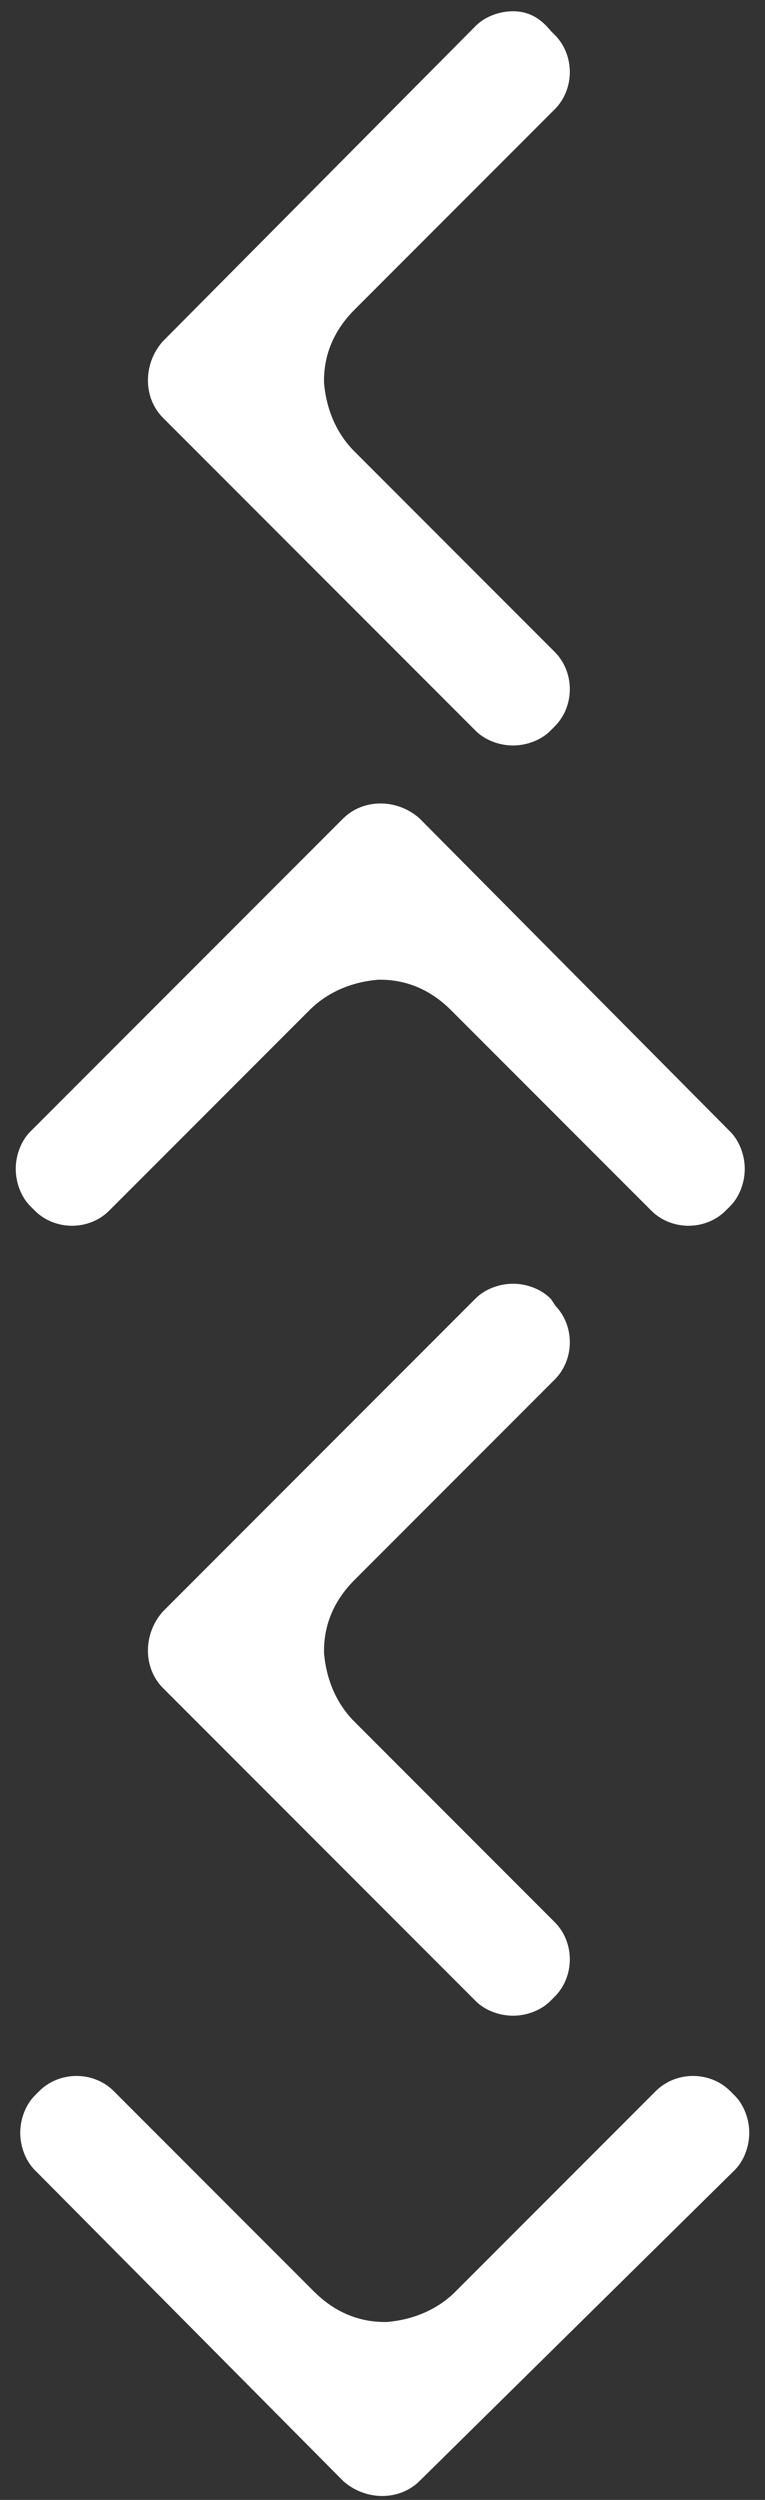<?xml version="1.0" encoding="utf-8"?>
<!-- Generator: Adobe Illustrator 22.1.0, SVG Export Plug-In . SVG Version: 6.00 Build 0)  -->
<svg version="1.1" id="Слой_1" xmlns="http://www.w3.org/2000/svg" xmlns:xlink="http://www.w3.org/1999/xlink" x="0px" y="0px"
	 viewBox="0 0 34 111" style="enable-background:new 0 0 34 111;" xml:space="preserve">
<rect x="0" y="0" width="34" height="111" fill="#333333" stroke="none"/>
<style type="text/css">
	.st0{fill:#FFFFFF;stroke:#FFFFFF;stroke-miterlimit:10;}
	.st1{fill:#FFFFFF;stroke:#FFFFFF;stroke-miterlimit:10;}
</style>
<path class="st0" d="M7.6,15.5c-0.7,0.8-0.7,2,0,2.7l13.9,13.9c0.3,0.3,0.8,0.5,1.3,0.5s1-0.2,1.3-0.5l0.2-0.2
	c0.7-0.7,0.7-1.9,0-2.6l-8.9-8.9c-0.9-0.9-1.4-2.1-1.5-3.4c0,0,0,0,0-0.1c0-1.3,0.5-2.5,1.5-3.5l8.9-8.9c0.7-0.7,0.7-1.9,0-2.6
	l-0.2-0.2C23.7,1.2,23.3,1,22.8,1s-1,0.2-1.3,0.5L7.6,15.5z"/>
<path class="st1" d="M7.6,71.9c-0.7,0.8-0.7,2,0,2.7l13.9,13.9c0.3,0.3,0.8,0.5,1.3,0.5s1-0.2,1.3-0.5l0.2-0.2
	c0.7-0.7,0.7-1.9,0-2.6l-8.9-8.9c-0.9-0.9-1.4-2.1-1.5-3.4c0,0,0,0,0-0.1c0-1.3,0.5-2.5,1.5-3.5l8.9-8.9c0.7-0.7,0.7-1.9,0-2.6
	L24.1,58c-0.3-0.3-0.8-0.5-1.3-0.5s-1,0.2-1.3,0.5L7.6,71.9z"/>
<path class="st1" d="M18.3,36.7c-0.8-0.7-2-0.7-2.7,0L1.7,50.6c-0.3,0.3-0.5,0.8-0.5,1.3s0.2,1,0.5,1.3l0.2,0.2
	c0.7,0.7,1.9,0.7,2.6,0l8.9-8.9c0.9-0.9,2.1-1.4,3.4-1.5c0,0,0,0,0.1,0c1.3,0,2.5,0.5,3.5,1.5l8.9,8.9c0.7,0.7,1.9,0.7,2.6,0
	l0.2-0.2c0.3-0.3,0.5-0.8,0.5-1.3s-0.2-1-0.5-1.3L18.3,36.7z"/>
<path class="st1" d="M15.6,109.8c0.8,0.7,2,0.7,2.7,0l14-13.8c0.3-0.3,0.5-0.8,0.5-1.3s-0.2-1-0.5-1.3l-0.2-0.2
	c-0.7-0.7-1.9-0.7-2.6,0l-8.9,8.9c-0.9,0.9-2.1,1.4-3.4,1.5c0,0,0,0-0.1,0c-1.3,0-2.5-0.5-3.5-1.5l-8.9-8.9c-0.7-0.7-1.9-0.7-2.6,0
	l-0.2,0.2c-0.3,0.3-0.5,0.8-0.5,1.3s0.2,1,0.5,1.3L15.6,109.8z"/>
</svg>

